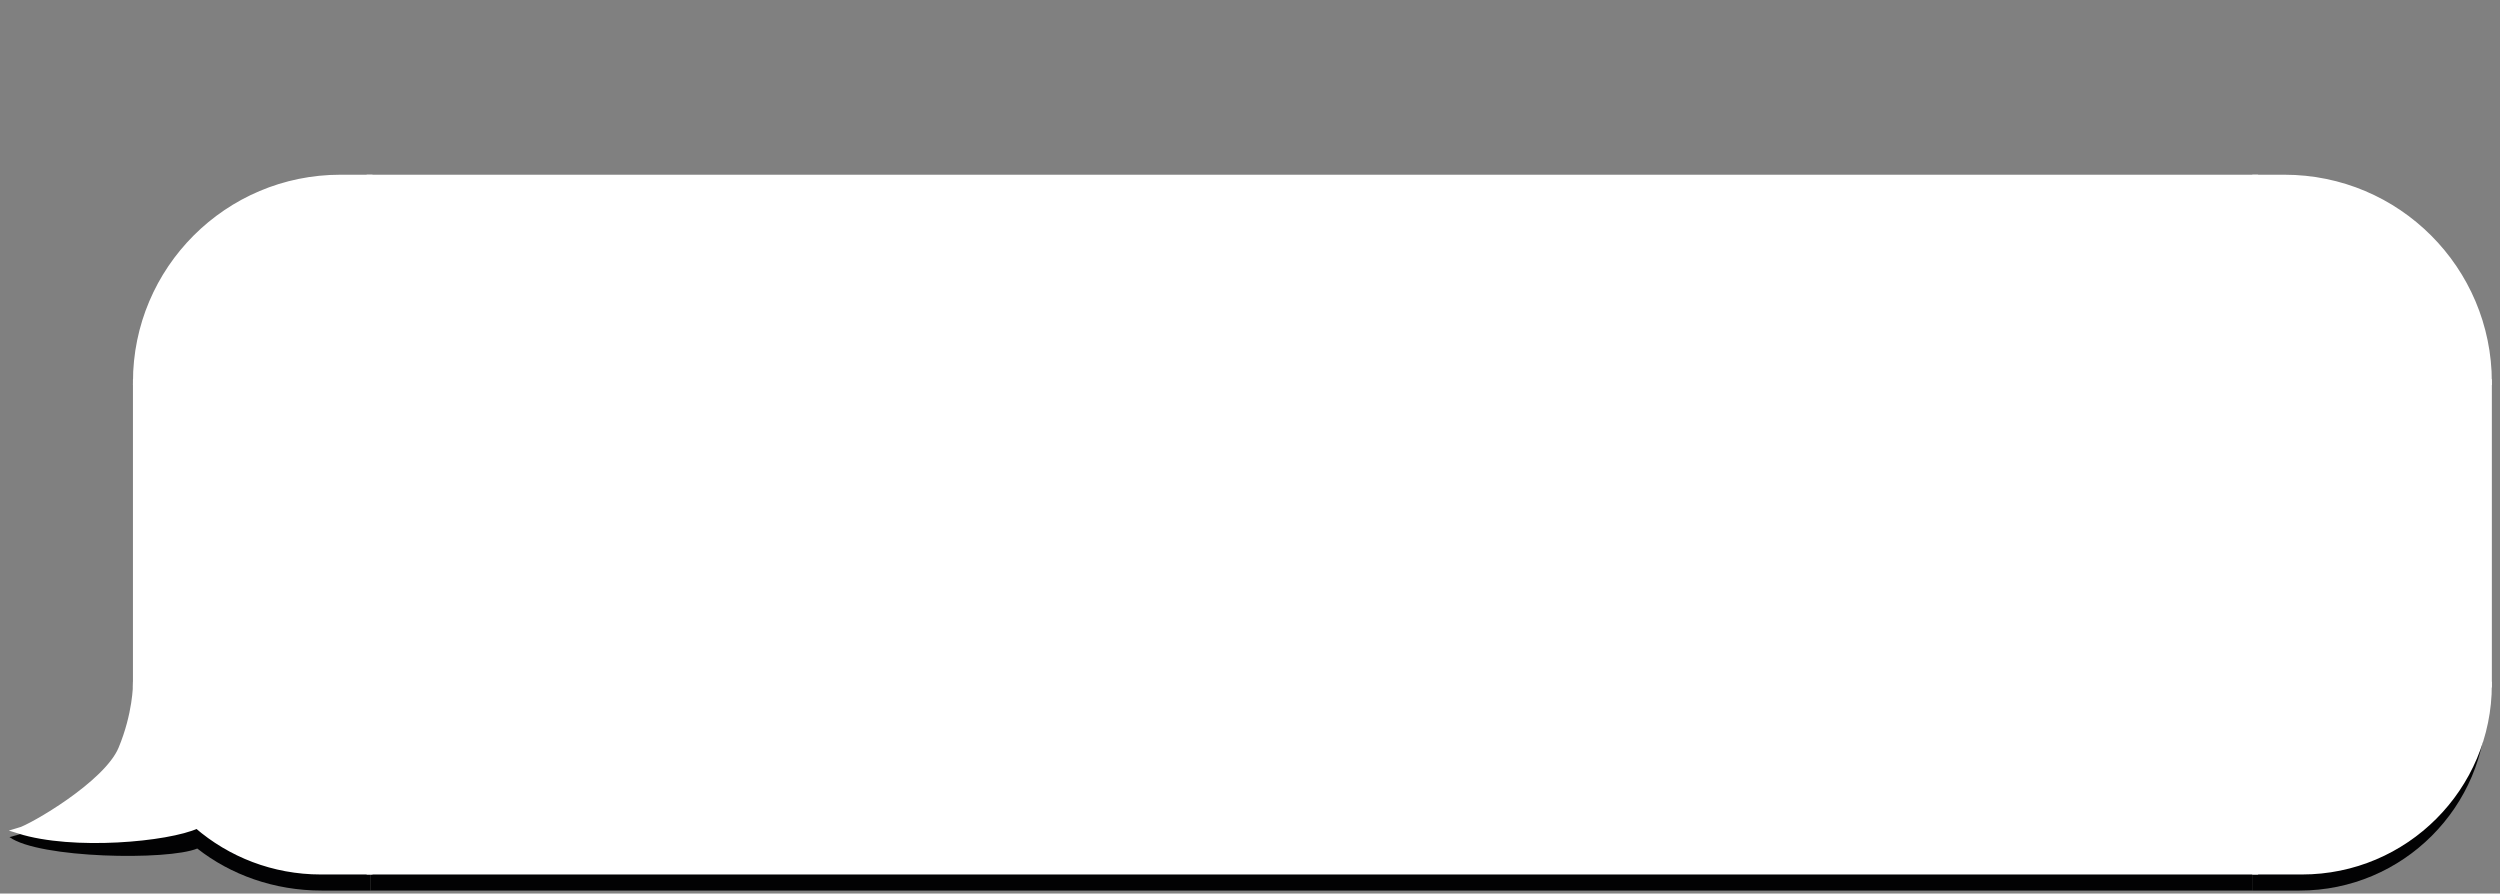 <svg width="263" height="94" viewBox="0 0 263 94" fill="none" xmlns="http://www.w3.org/2000/svg">
<rect x="0" y="0" width="263" height="94" fill="#808080" stroke="none"/>
<path d="M14.414 43.201C14.414 31.32 24.045 21.688 35.927 21.688H39V43.201H14.414Z" fill="#020203"/>
<path d="M14.414 43.201H39V75.688H14.414V43.201Z" fill="#020203"/>
<path d="M39 75.688V93.688H33.844C28.835 93.688 24.257 92.019 20.754 89.265C17.681 90.543 4.089 90.313 1 88.063C2.343 87.714 11.195 85.25 12.74 81.875C14.285 78.5 14.285 75.688 14.285 75.688H39Z" fill="#020203"/>
<rect x="39" y="21.688" width="198" height="72" fill="#020203"/>
<path d="M261.586 43.201C261.586 31.32 251.955 21.688 240.073 21.688H237V43.201H261.586Z" fill="#020203"/>
<rect width="24.586" height="30.818" transform="matrix(-1 0 0 1 261.586 43.201)" fill="#020203"/>
<path d="M261.586 74.019C261.586 84.882 252.78 93.688 241.917 93.688H237V74.019H261.586Z" fill="#020203"/>
<path d="M14.293 40.201C14.293 28.32 23.925 18.688 35.806 18.688H38.879V40.201H14.293Z" fill="white" stroke="white" stroke-width="0.615"/>
<path d="M14.293 40.201H38.879V72.019H14.293V40.201Z" fill="white" stroke="white" stroke-width="0.615"/>
<path d="M38.879 72.019V91.688H33.751C28.767 91.688 24.213 89.865 20.729 86.855C17.671 88.252 7.695 89.185 2 87.393C3.336 87.012 11.22 82.468 12.757 78.78C14.293 75.092 14.293 72.019 14.293 72.019H38.879Z" fill="white" stroke="white" stroke-width="0.615"/>
<rect x="38.879" y="18.688" width="198.369" height="73" fill="white"/>
<rect x="38.879" y="18.688" width="198.369" height="73" stroke="white" stroke-width="0.615"/>
<path d="M261.835 40.201C261.835 28.32 252.203 18.688 240.322 18.688H237.249V40.201H261.835Z" fill="white" stroke="white" stroke-width="0.615"/>
<rect width="24.586" height="31.818" transform="matrix(-1 0 0 1 261.835 40.201)" fill="white" stroke="white" stroke-width="0.615"/>
<path d="M261.835 72.019C261.835 82.882 253.029 91.688 242.166 91.688H237.249V72.019H261.835Z" fill="white" stroke="white" stroke-width="0.615"/>
</svg>
